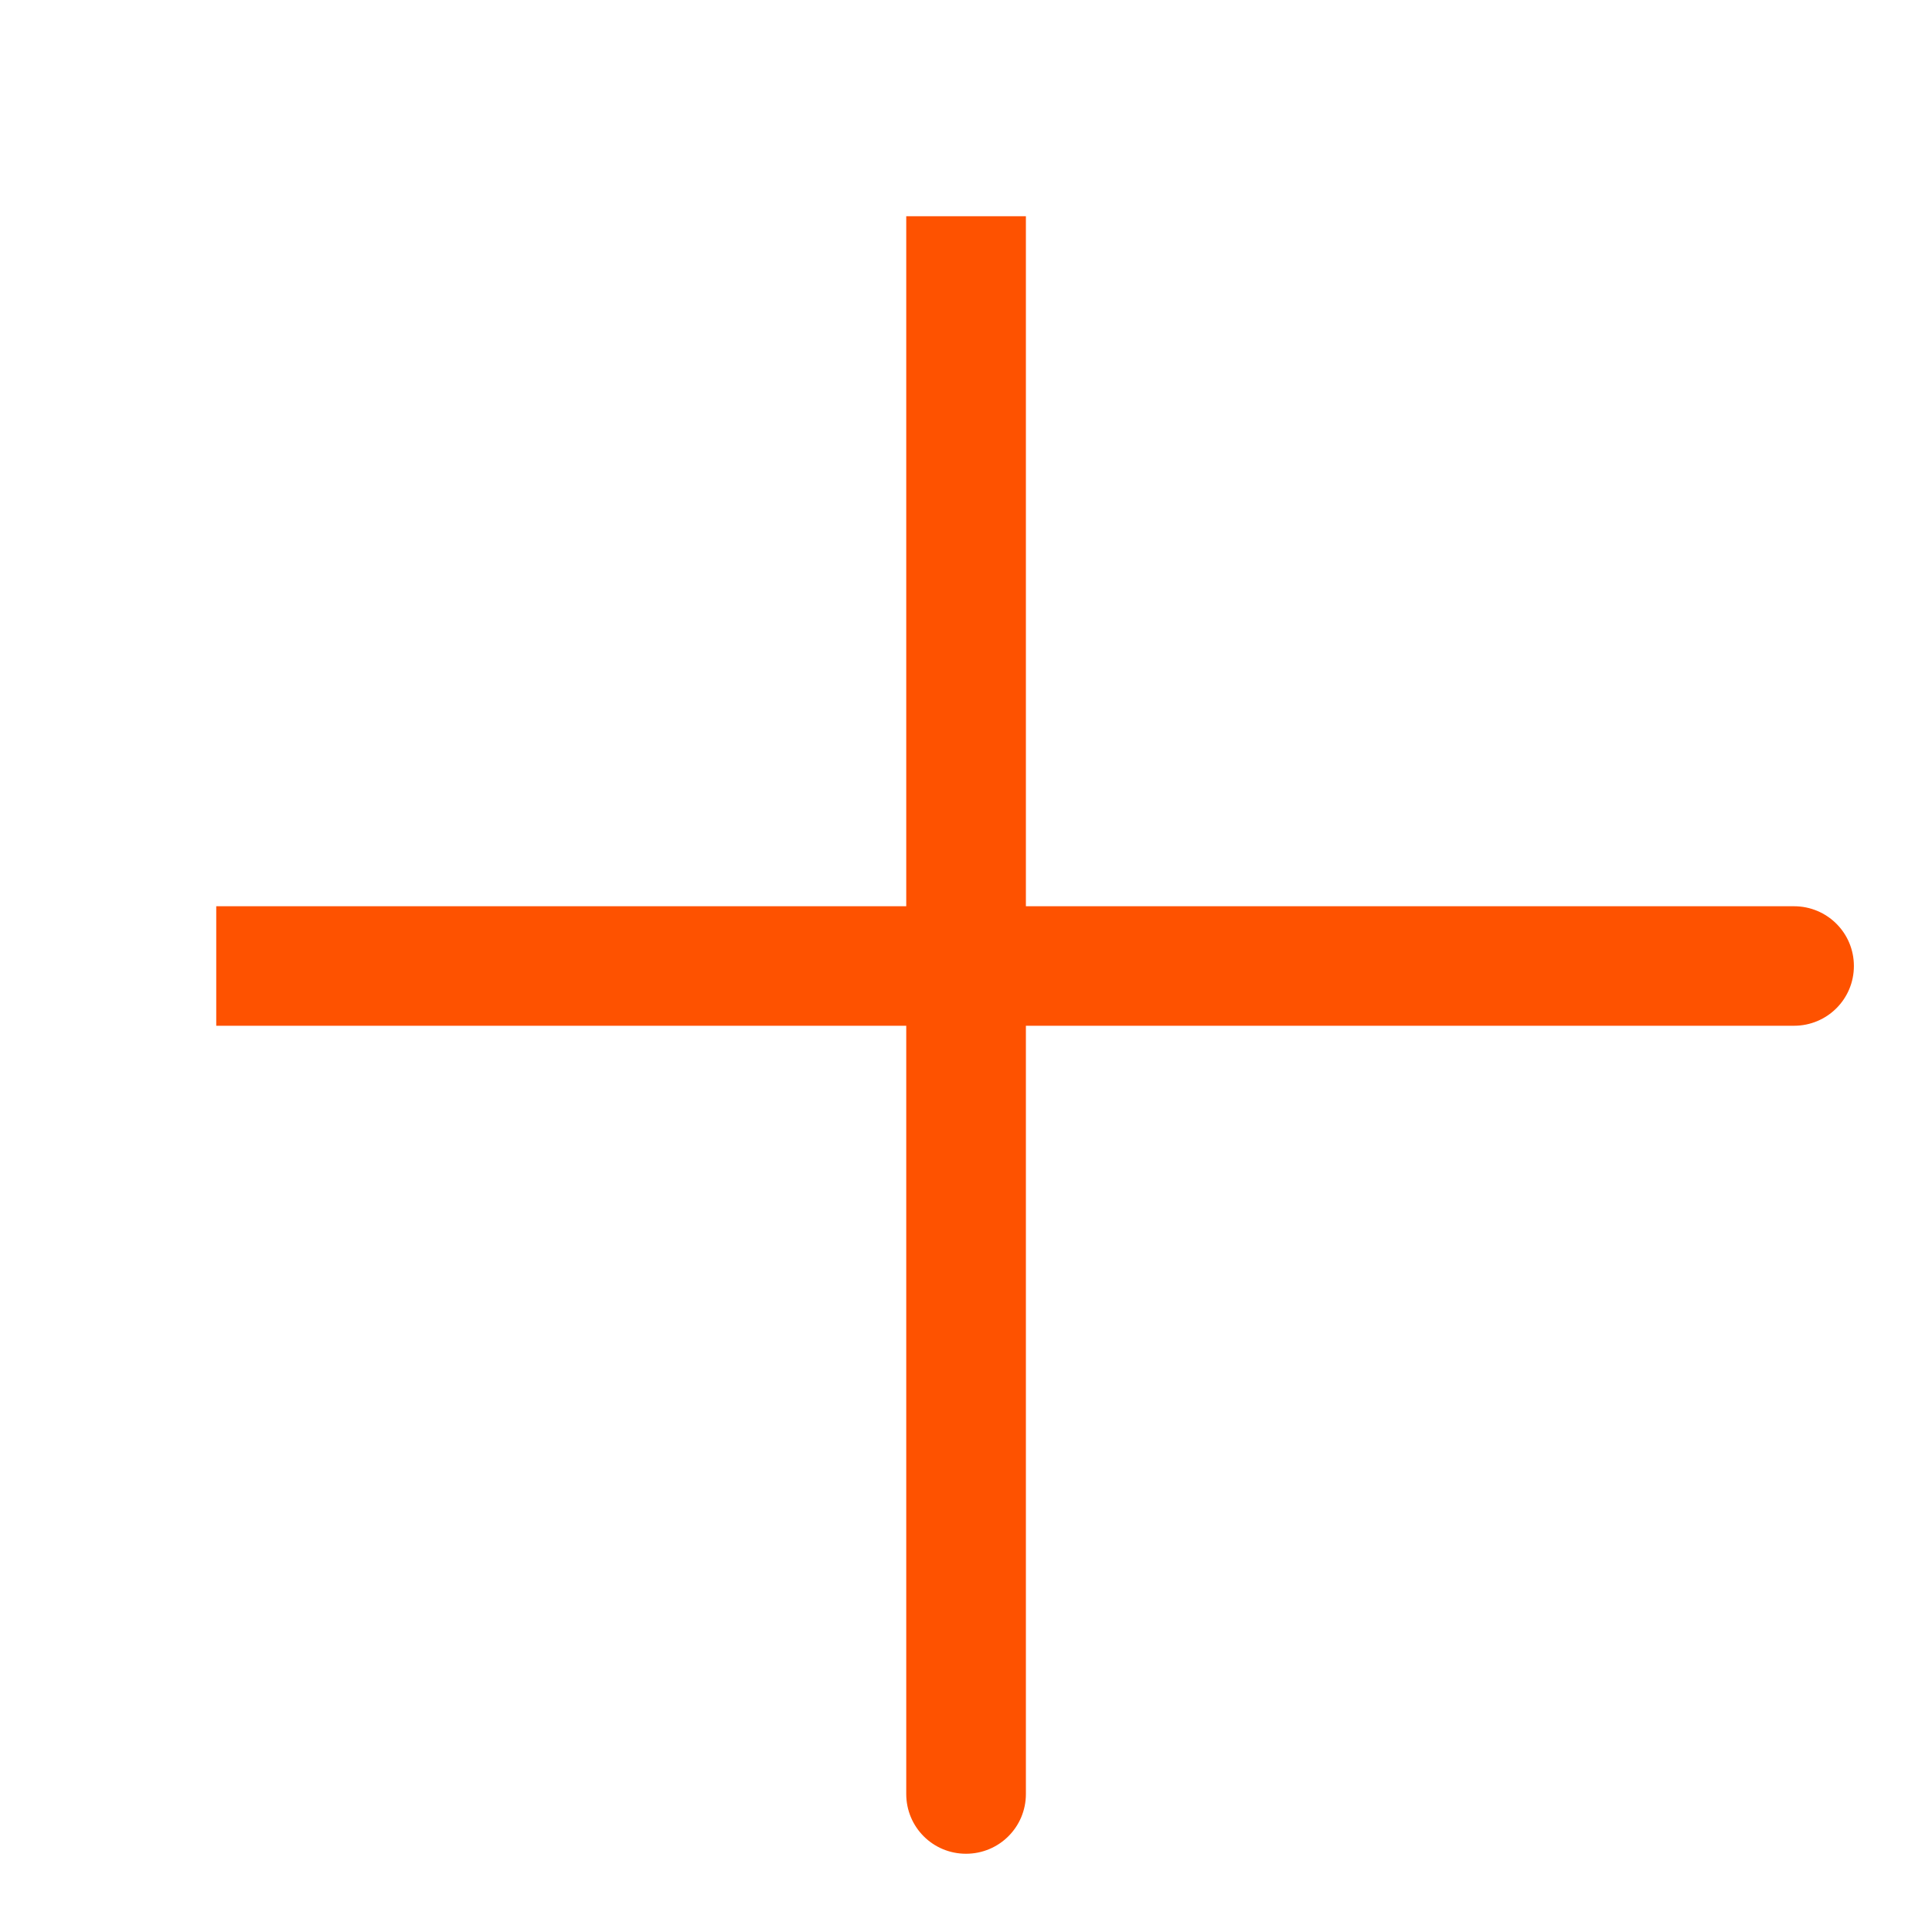<svg width="14" height="14" viewBox="0 0 14 14" fill="none" xmlns="http://www.w3.org/2000/svg">
<g id="Layer_6" clip-path="url(#clip0_1558_200)">
<path id="Vector" d="M13 6.567H7.434V1C7.434 0.76 7.24 0.567 7 0.567C6.76 0.567 6.567 0.76 6.567 1V6.567H1C0.76 6.567 0.567 6.76 0.567 7C0.567 7.24 0.76 7.433 1 7.433H6.567V13C6.567 13.24 6.76 13.433 7 13.433C7.24 13.433 7.434 13.24 7.434 13V7.433H13C13.24 7.433 13.434 7.24 13.434 7C13.434 6.76 13.24 6.567 13 6.567Z" fill="#FE5200"/>
</g>
<defs>
<clipPath id="clip0_1558_200">
<rect width="12.867" height="12.867" fill="white" transform="translate(1.567 1.567)"/>
</clipPath>
</defs>
</svg>
